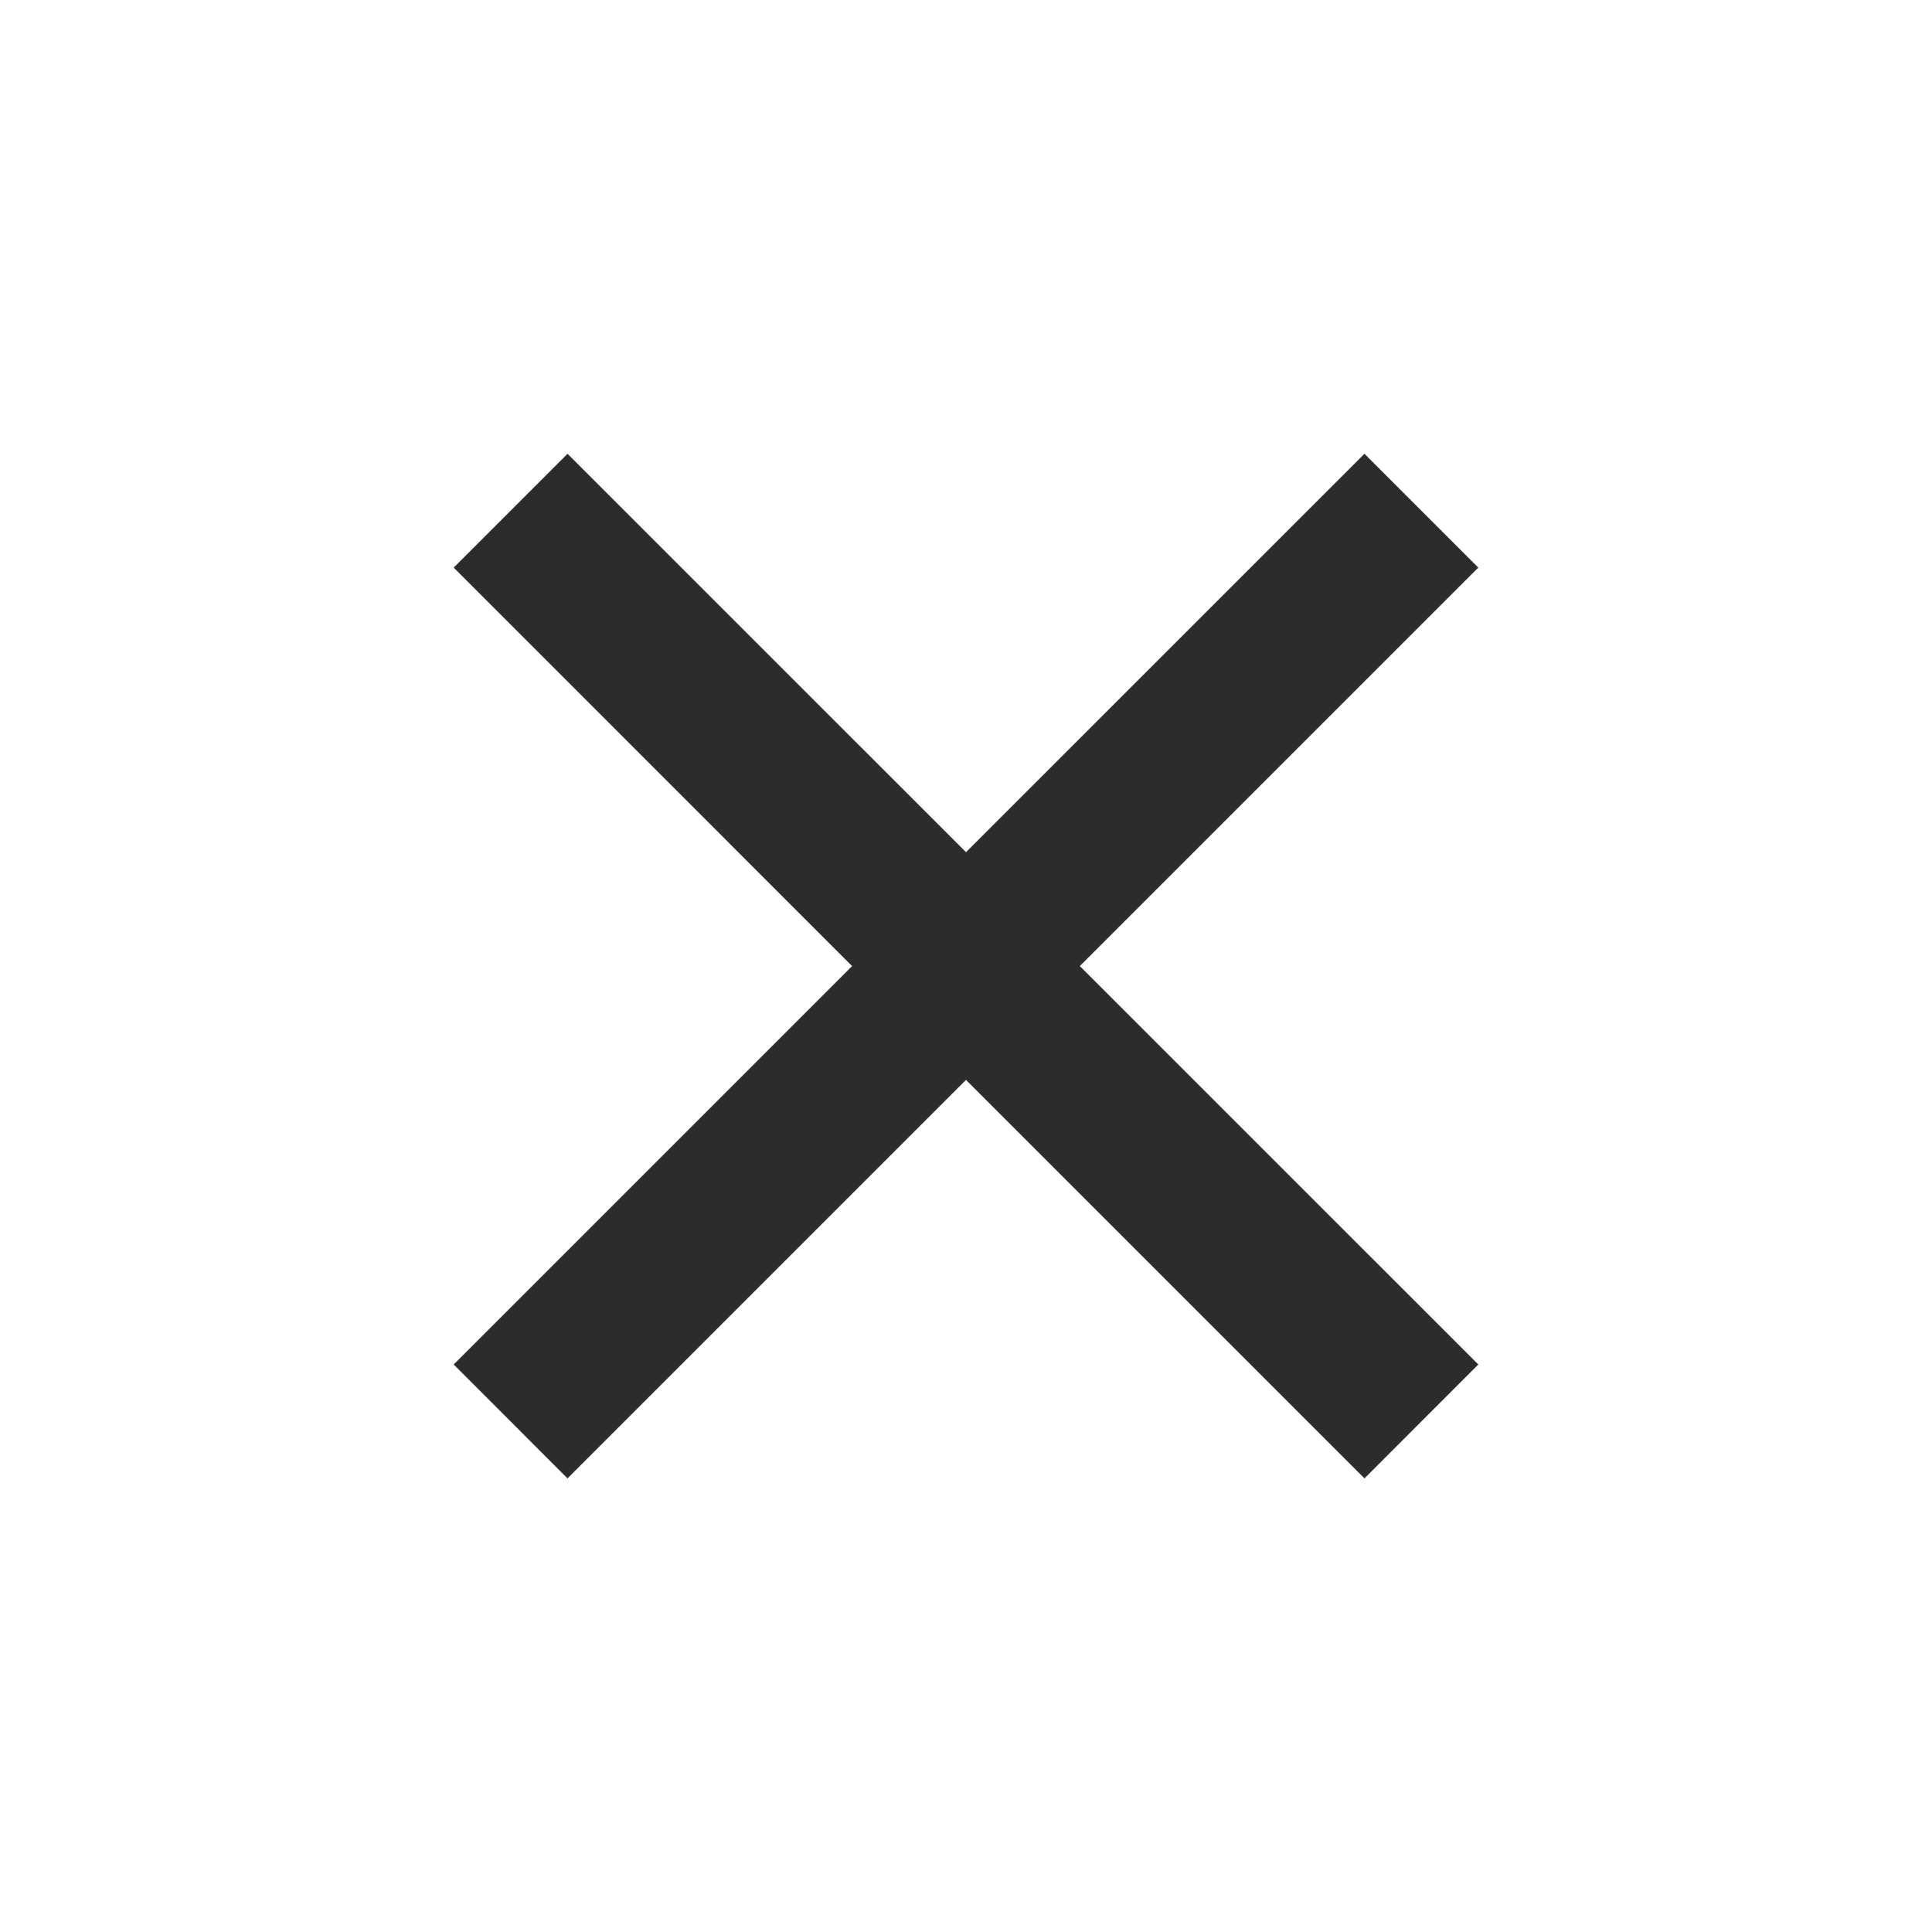 <svg xmlns="http://www.w3.org/2000/svg" viewBox="0 0 24 24" width="18" height="18" fill="rgba(44,44,46,1)">
    <path
        d="M12 10.586L16.95 5.637L18.364 7.051L13.414 12.001L18.364 16.95L16.95 18.365L12 13.415L7.05 18.365L5.636 16.95L10.585 12.001L5.636 7.051L7.05 5.637L12 10.586Z">
    </path>
</svg>